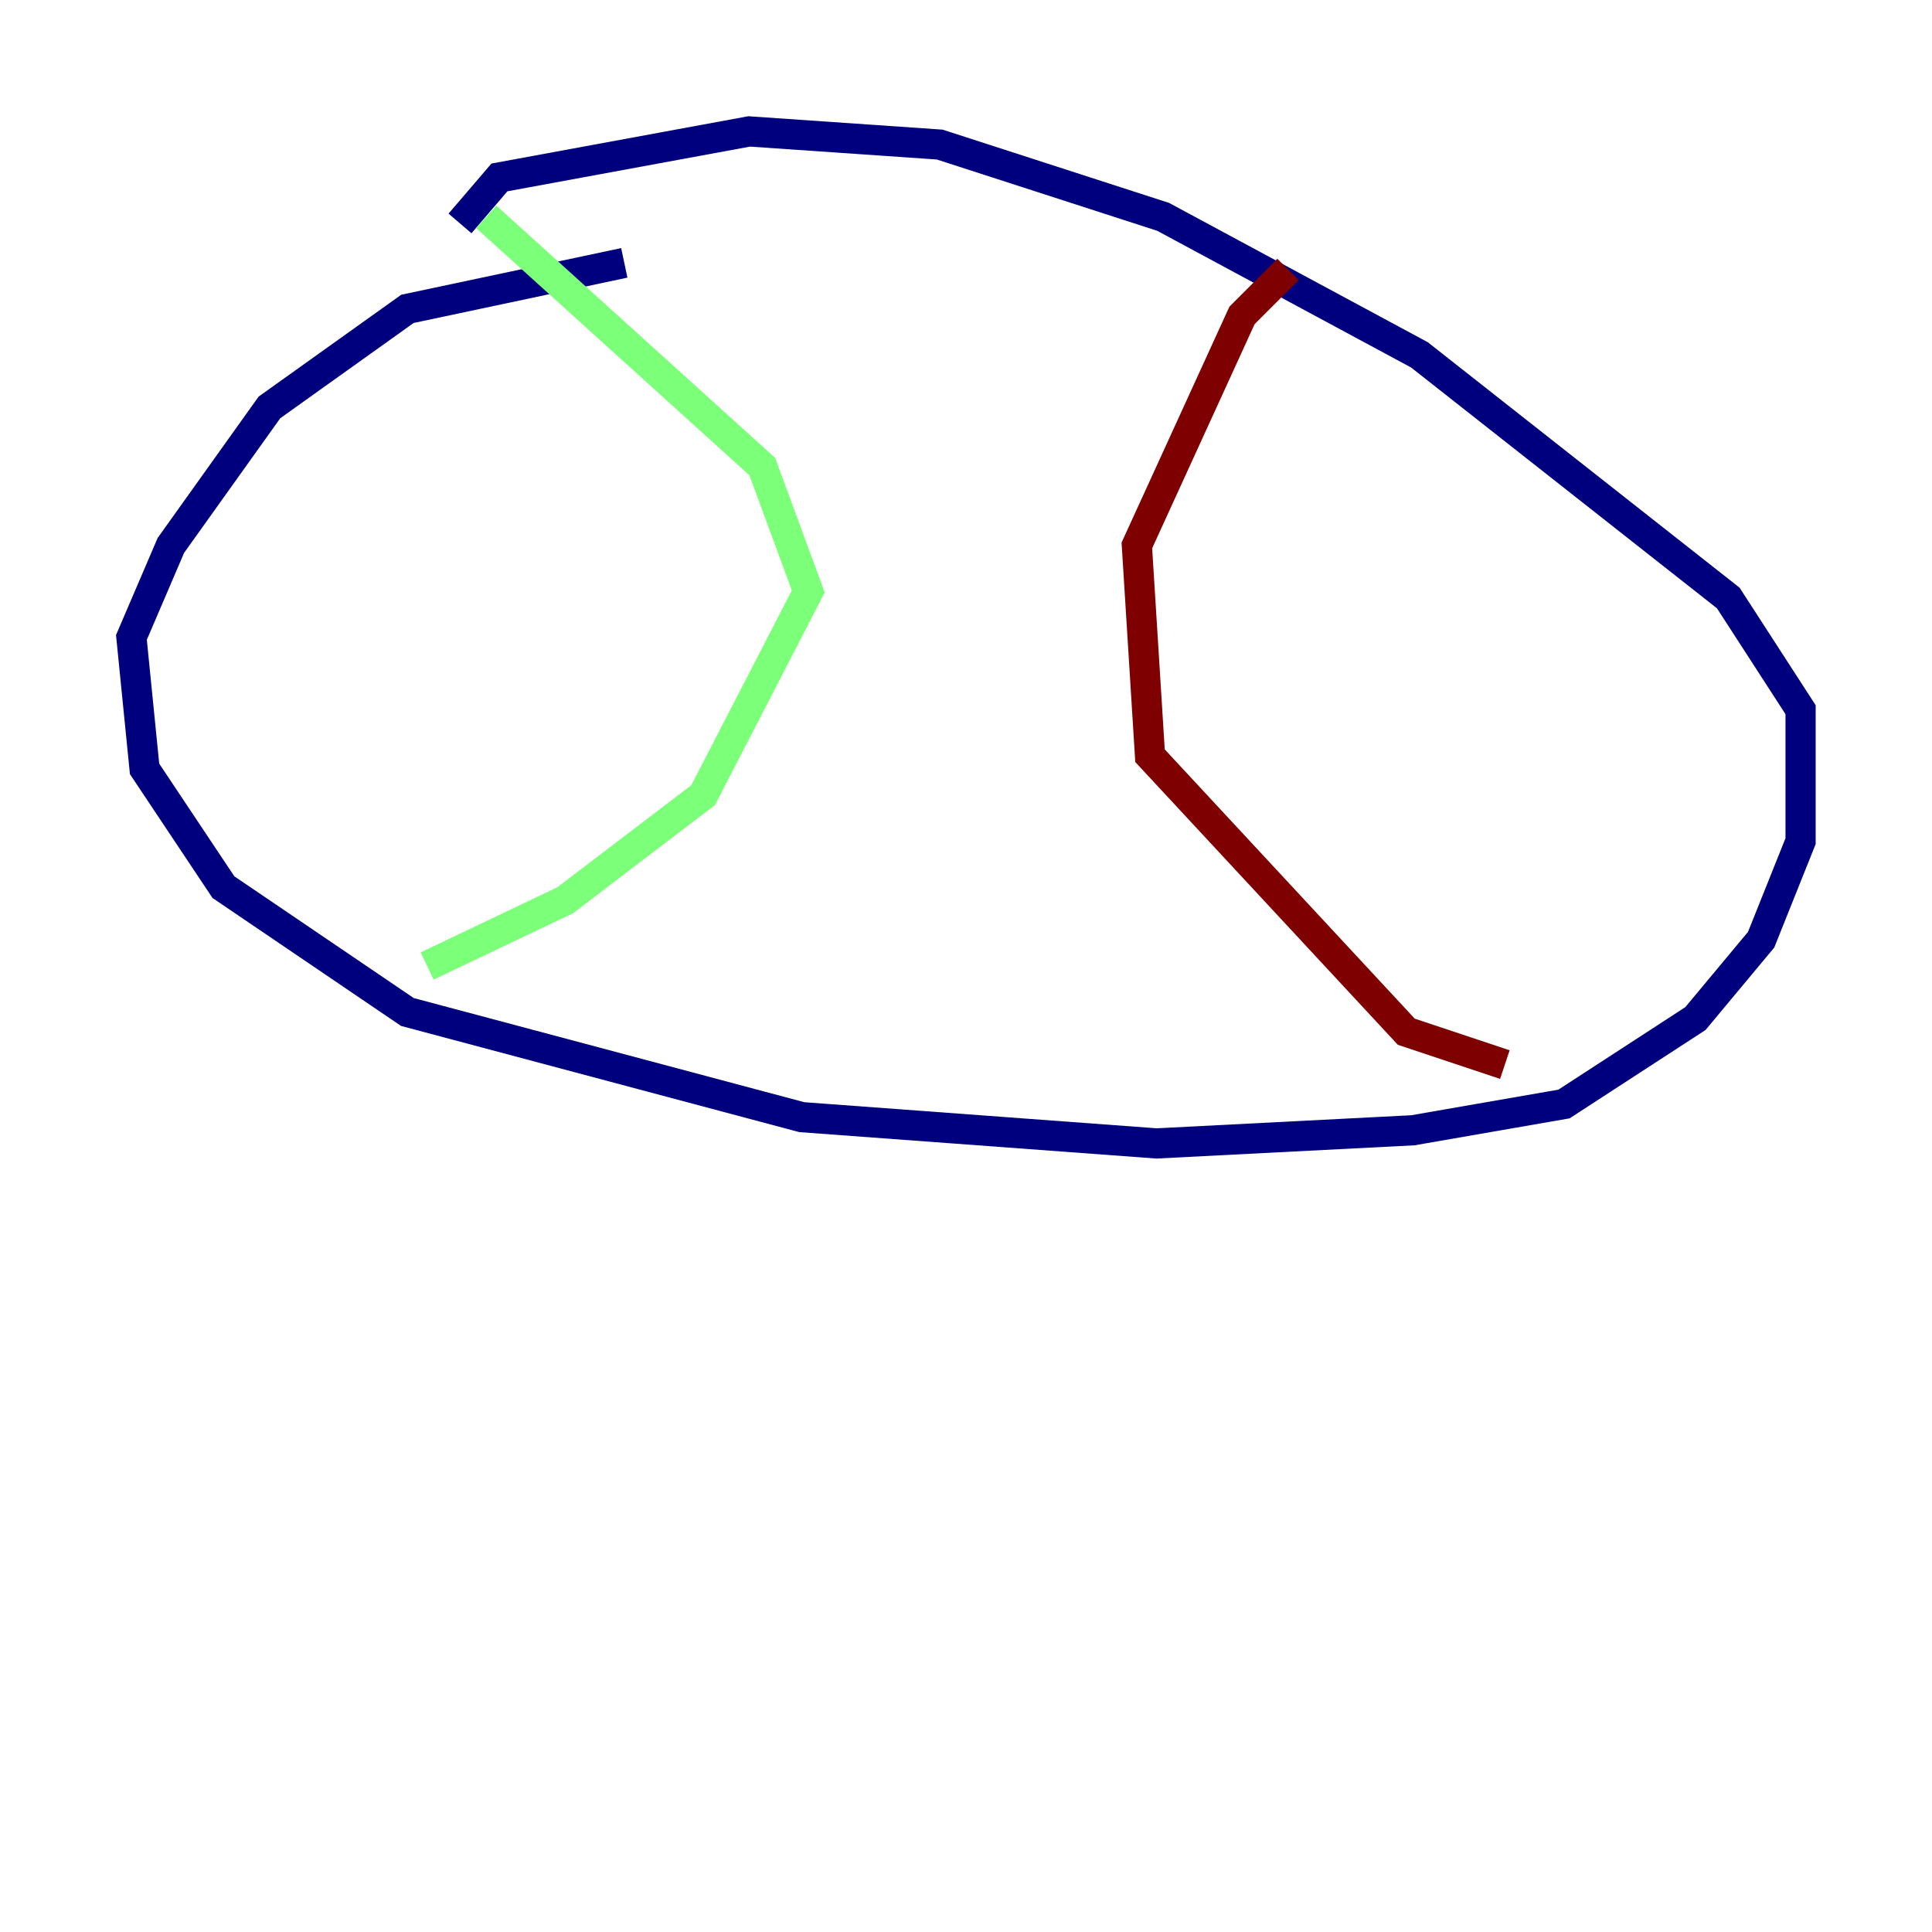 <?xml version="1.0" encoding="utf-8" ?>
<svg baseProfile="tiny" height="128" version="1.2" viewBox="0,0,128,128" width="128" xmlns="http://www.w3.org/2000/svg" xmlns:ev="http://www.w3.org/2001/xml-events" xmlns:xlink="http://www.w3.org/1999/xlink"><defs /><polyline fill="none" points="41.361,17.415 26.993,20.463 17.85,26.993 11.32,36.136 8.707,42.231 9.578,50.939 14.803,58.776 26.993,67.048 53.116,74.014 76.626,75.755 93.605,74.884 103.619,73.143 112.326,67.483 116.68,62.258 119.293,55.728 119.293,47.02 114.503,39.619 94.041,23.51 77.061,14.367 62.258,9.578 49.633,8.707 33.088,11.755 30.476,14.803" stroke="#00007f" stroke-width="2" /><polyline fill="none" points="32.218,14.367 50.503,30.912 53.551,39.184 46.585,52.68 37.442,59.646 28.299,64.0" stroke="#7cff79" stroke-width="2" /><polyline fill="none" points="85.333,17.85 82.286,20.898 75.32,36.136 76.191,50.068 93.17,68.354 99.701,70.531" stroke="#7f0000" stroke-width="2" /></svg>